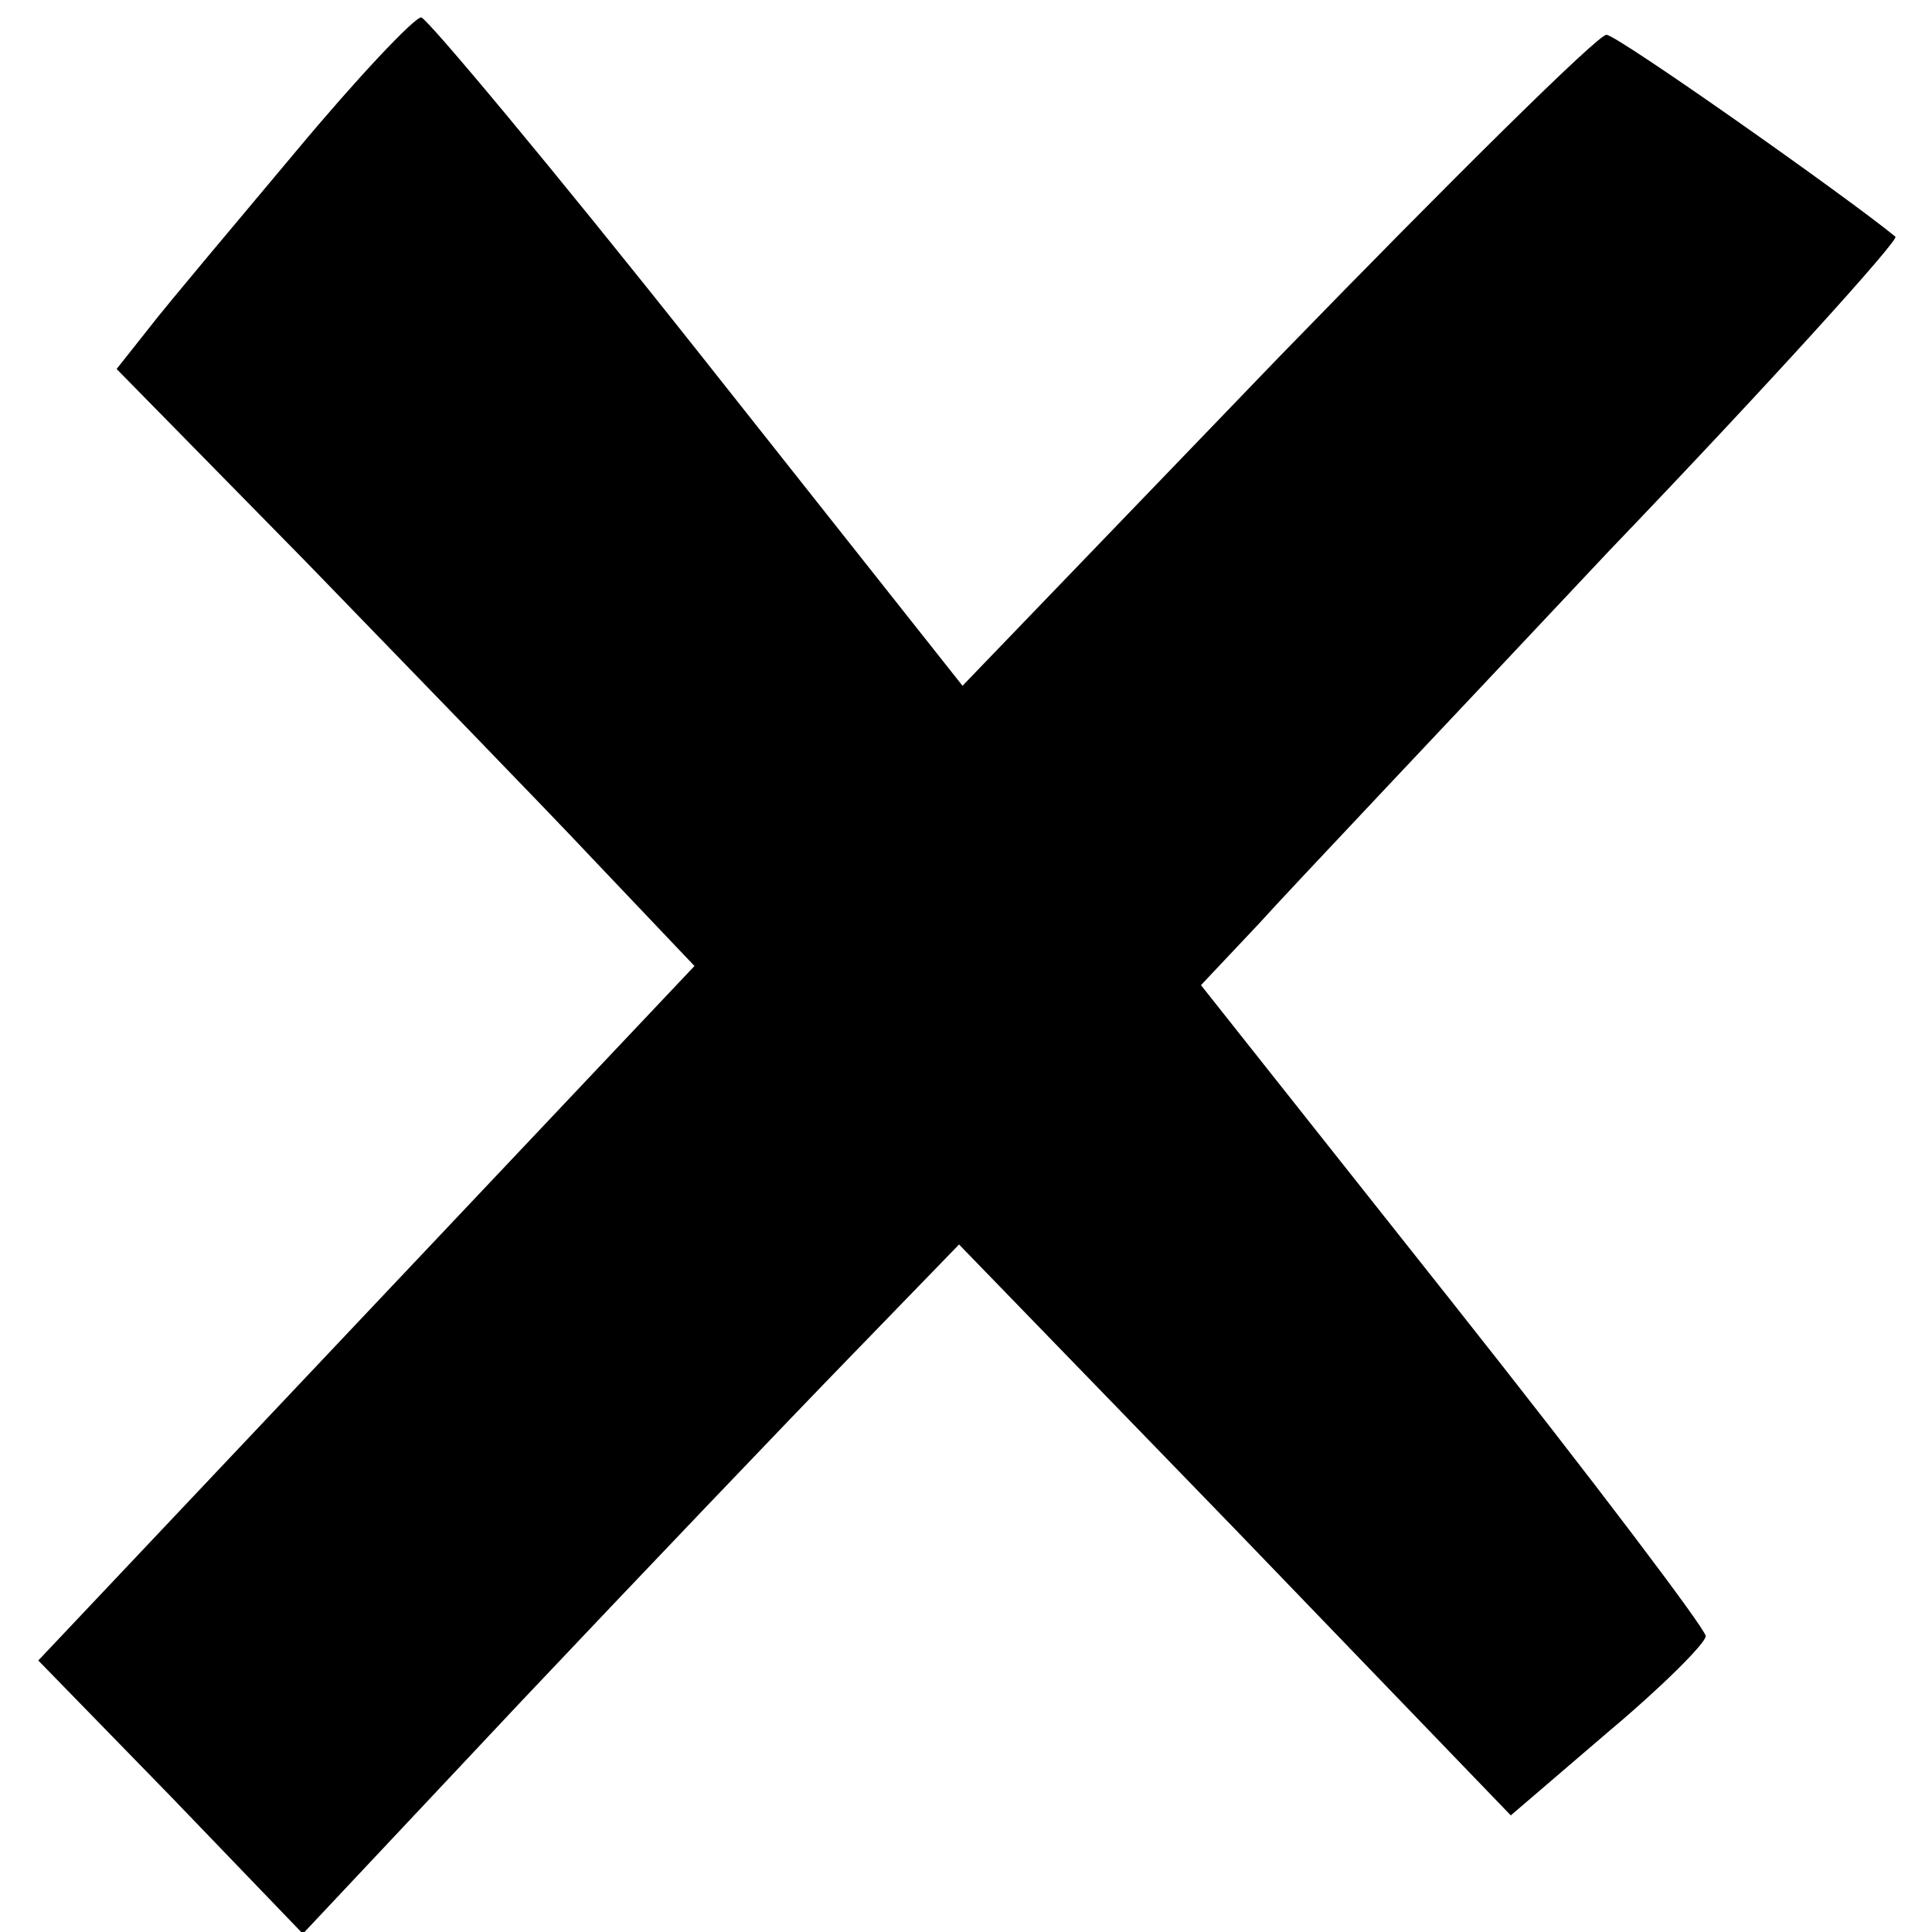 <?xml version="1.0" standalone="no"?>
<!DOCTYPE svg PUBLIC "-//W3C//DTD SVG 20010904//EN"
 "http://www.w3.org/TR/2001/REC-SVG-20010904/DTD/svg10.dtd">
<svg version="1.0" xmlns="http://www.w3.org/2000/svg"
 width="111pt" height="111pt" viewBox="0 0 111 111"
 preserveAspectRatio="xMidYMid meet">
<g transform="translate(0,111) scale(0.1,-0.1)"
fill="#000000" stroke="none">
<path d="M170 1023 c-36 -43 -74 -88 -84 -101 l-19 -24 109 -111 c60 -62 135
-139 166 -172 l57 -60 -189 -200 -188 -199 76 -78 76 -79 125 133 c69 73 154
162 189 198 l63 65 159 -164 158 -164 56 48 c31 26 56 51 56 55 0 4 -65 90
-145 191 l-145 183 33 35 c18 20 109 116 201 214 93 97 167 179 165 181 -28
23 -160 116 -166 116 -4 1 -89 -83 -189 -186 l-181 -188 -152 192 c-84 106
-156 192 -159 192 -4 0 -37 -35 -72 -77z"/>
</g>
</svg>
